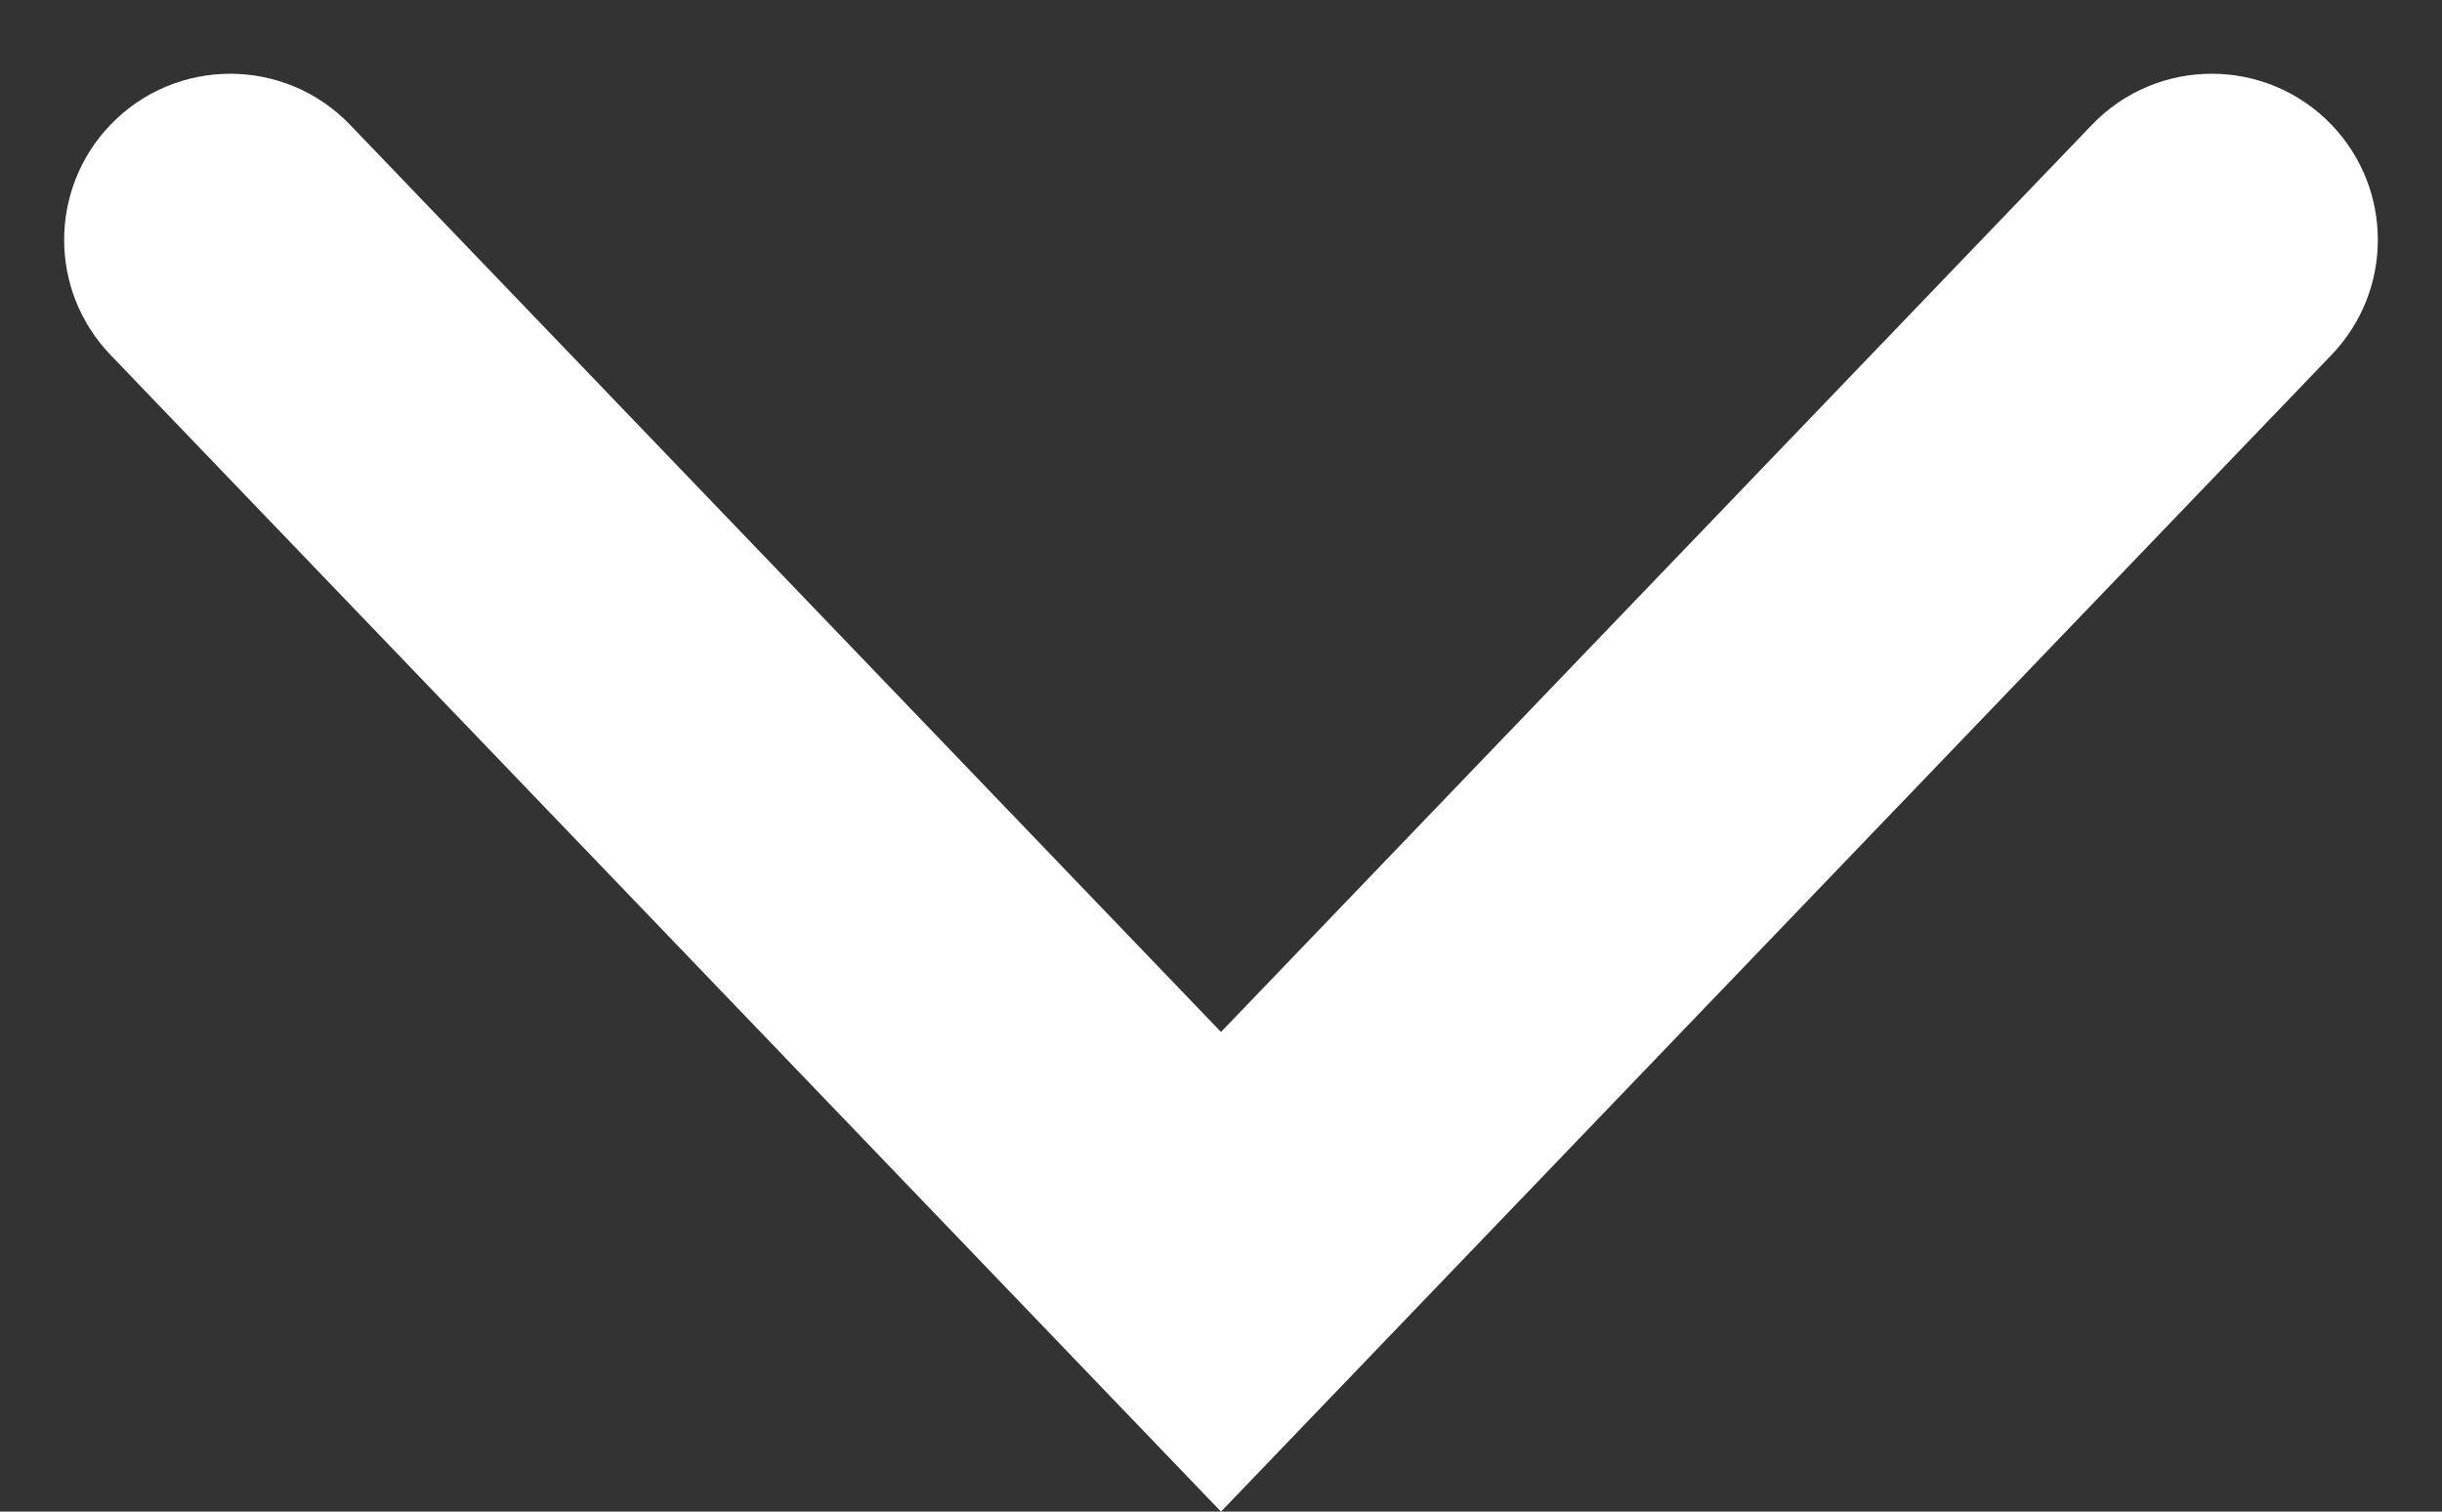 <svg width="21" height="13" viewBox="0 0 21 13" fill="none" xmlns="http://www.w3.org/2000/svg">
<rect x="0" y="0" width="21" height="13" fill="#333333" stroke="none"/>
<path fill-rule="evenodd" clip-rule="evenodd" d="M0.95 1.073C0.419 1.626 0.419 2.499 0.95 3.052L10.5 13L20.05 3.052C20.581 2.499 20.581 1.626 20.05 1.073C19.488 0.488 18.552 0.488 17.99 1.073L10.5 8.875L3.01 1.073C2.448 0.488 1.512 0.488 0.95 1.073Z" fill="white"/>
</svg>
